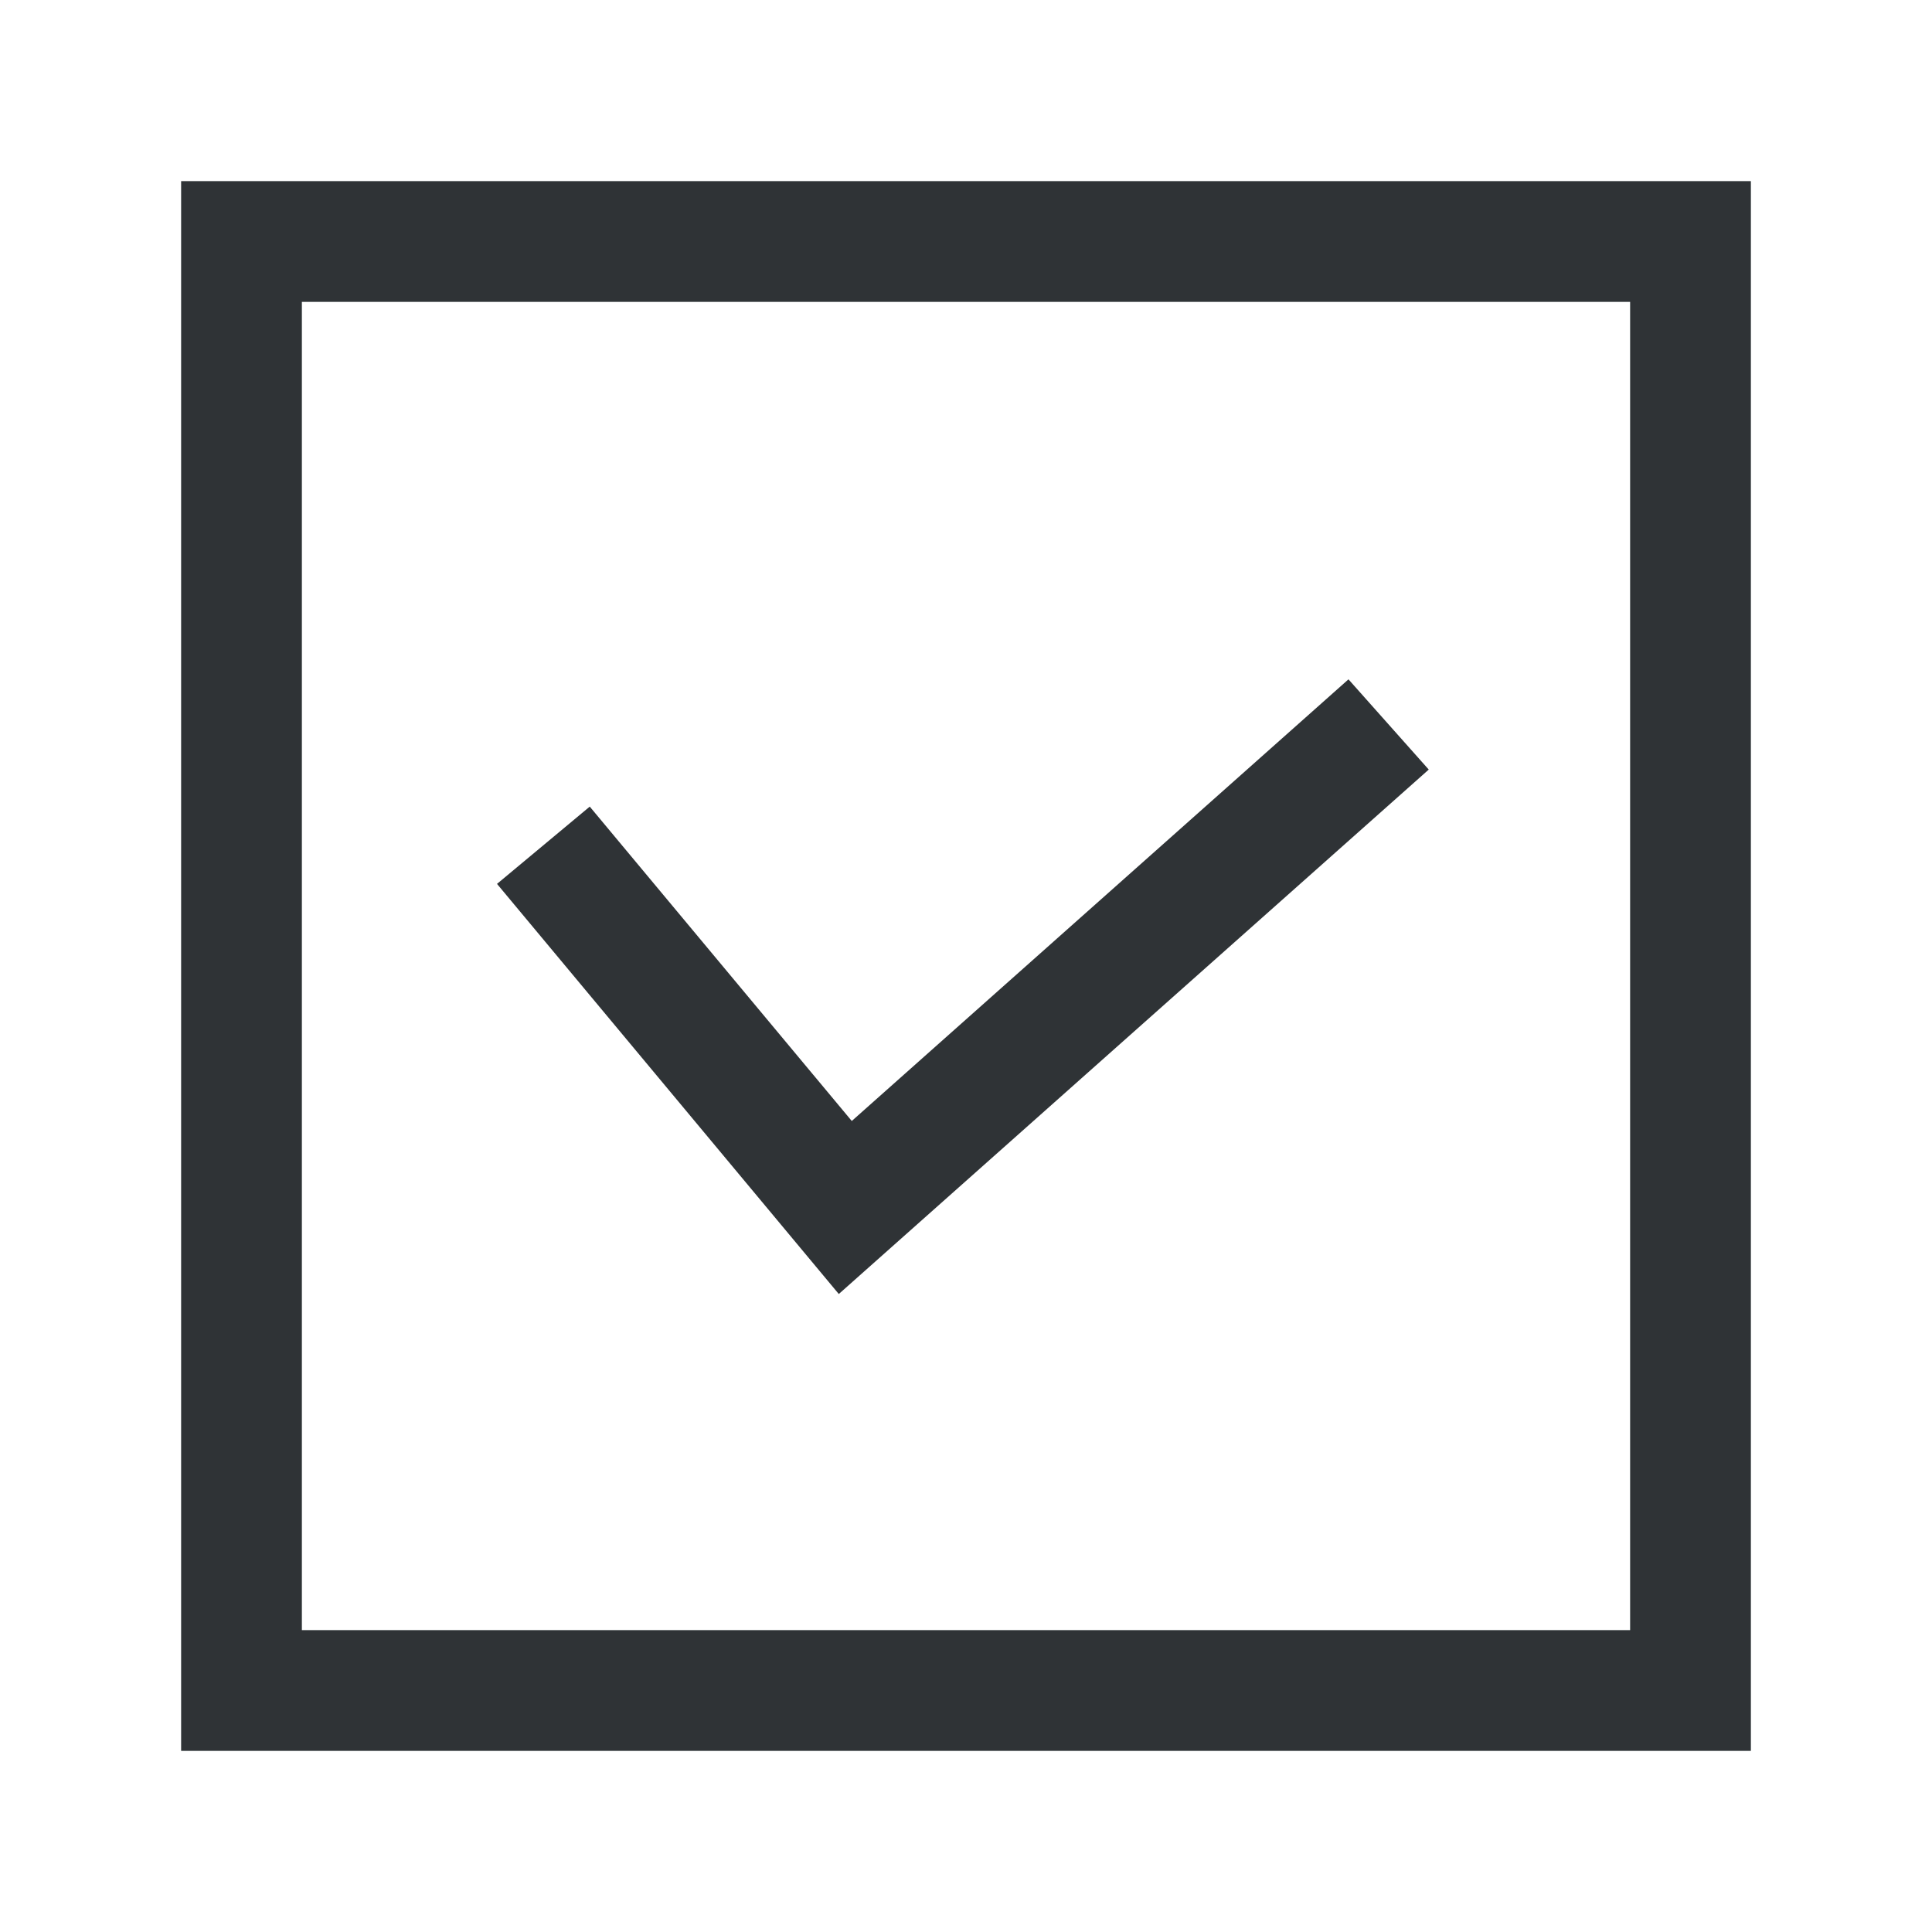 <?xml version="1.0" standalone="no"?><!DOCTYPE svg PUBLIC "-//W3C//DTD SVG 1.1//EN" "http://www.w3.org/Graphics/SVG/1.1/DTD/svg11.dtd"><svg t="1736349287417" class="icon" viewBox="0 0 1024 1024" version="1.1" xmlns="http://www.w3.org/2000/svg" p-id="14733" xmlns:xlink="http://www.w3.org/1999/xlink" width="200" height="200"><path d="M96 96h832v832H96V96z m64 64v704h704V160H160z" fill="#2F3336" p-id="14734"></path><path d="M757.248 407.904l-312.672 277.952-181.152-217.376 49.152-40.96 138.88 166.624 263.264-234.08 42.56 47.84z" fill="#2F3336" p-id="14735"></path></svg>